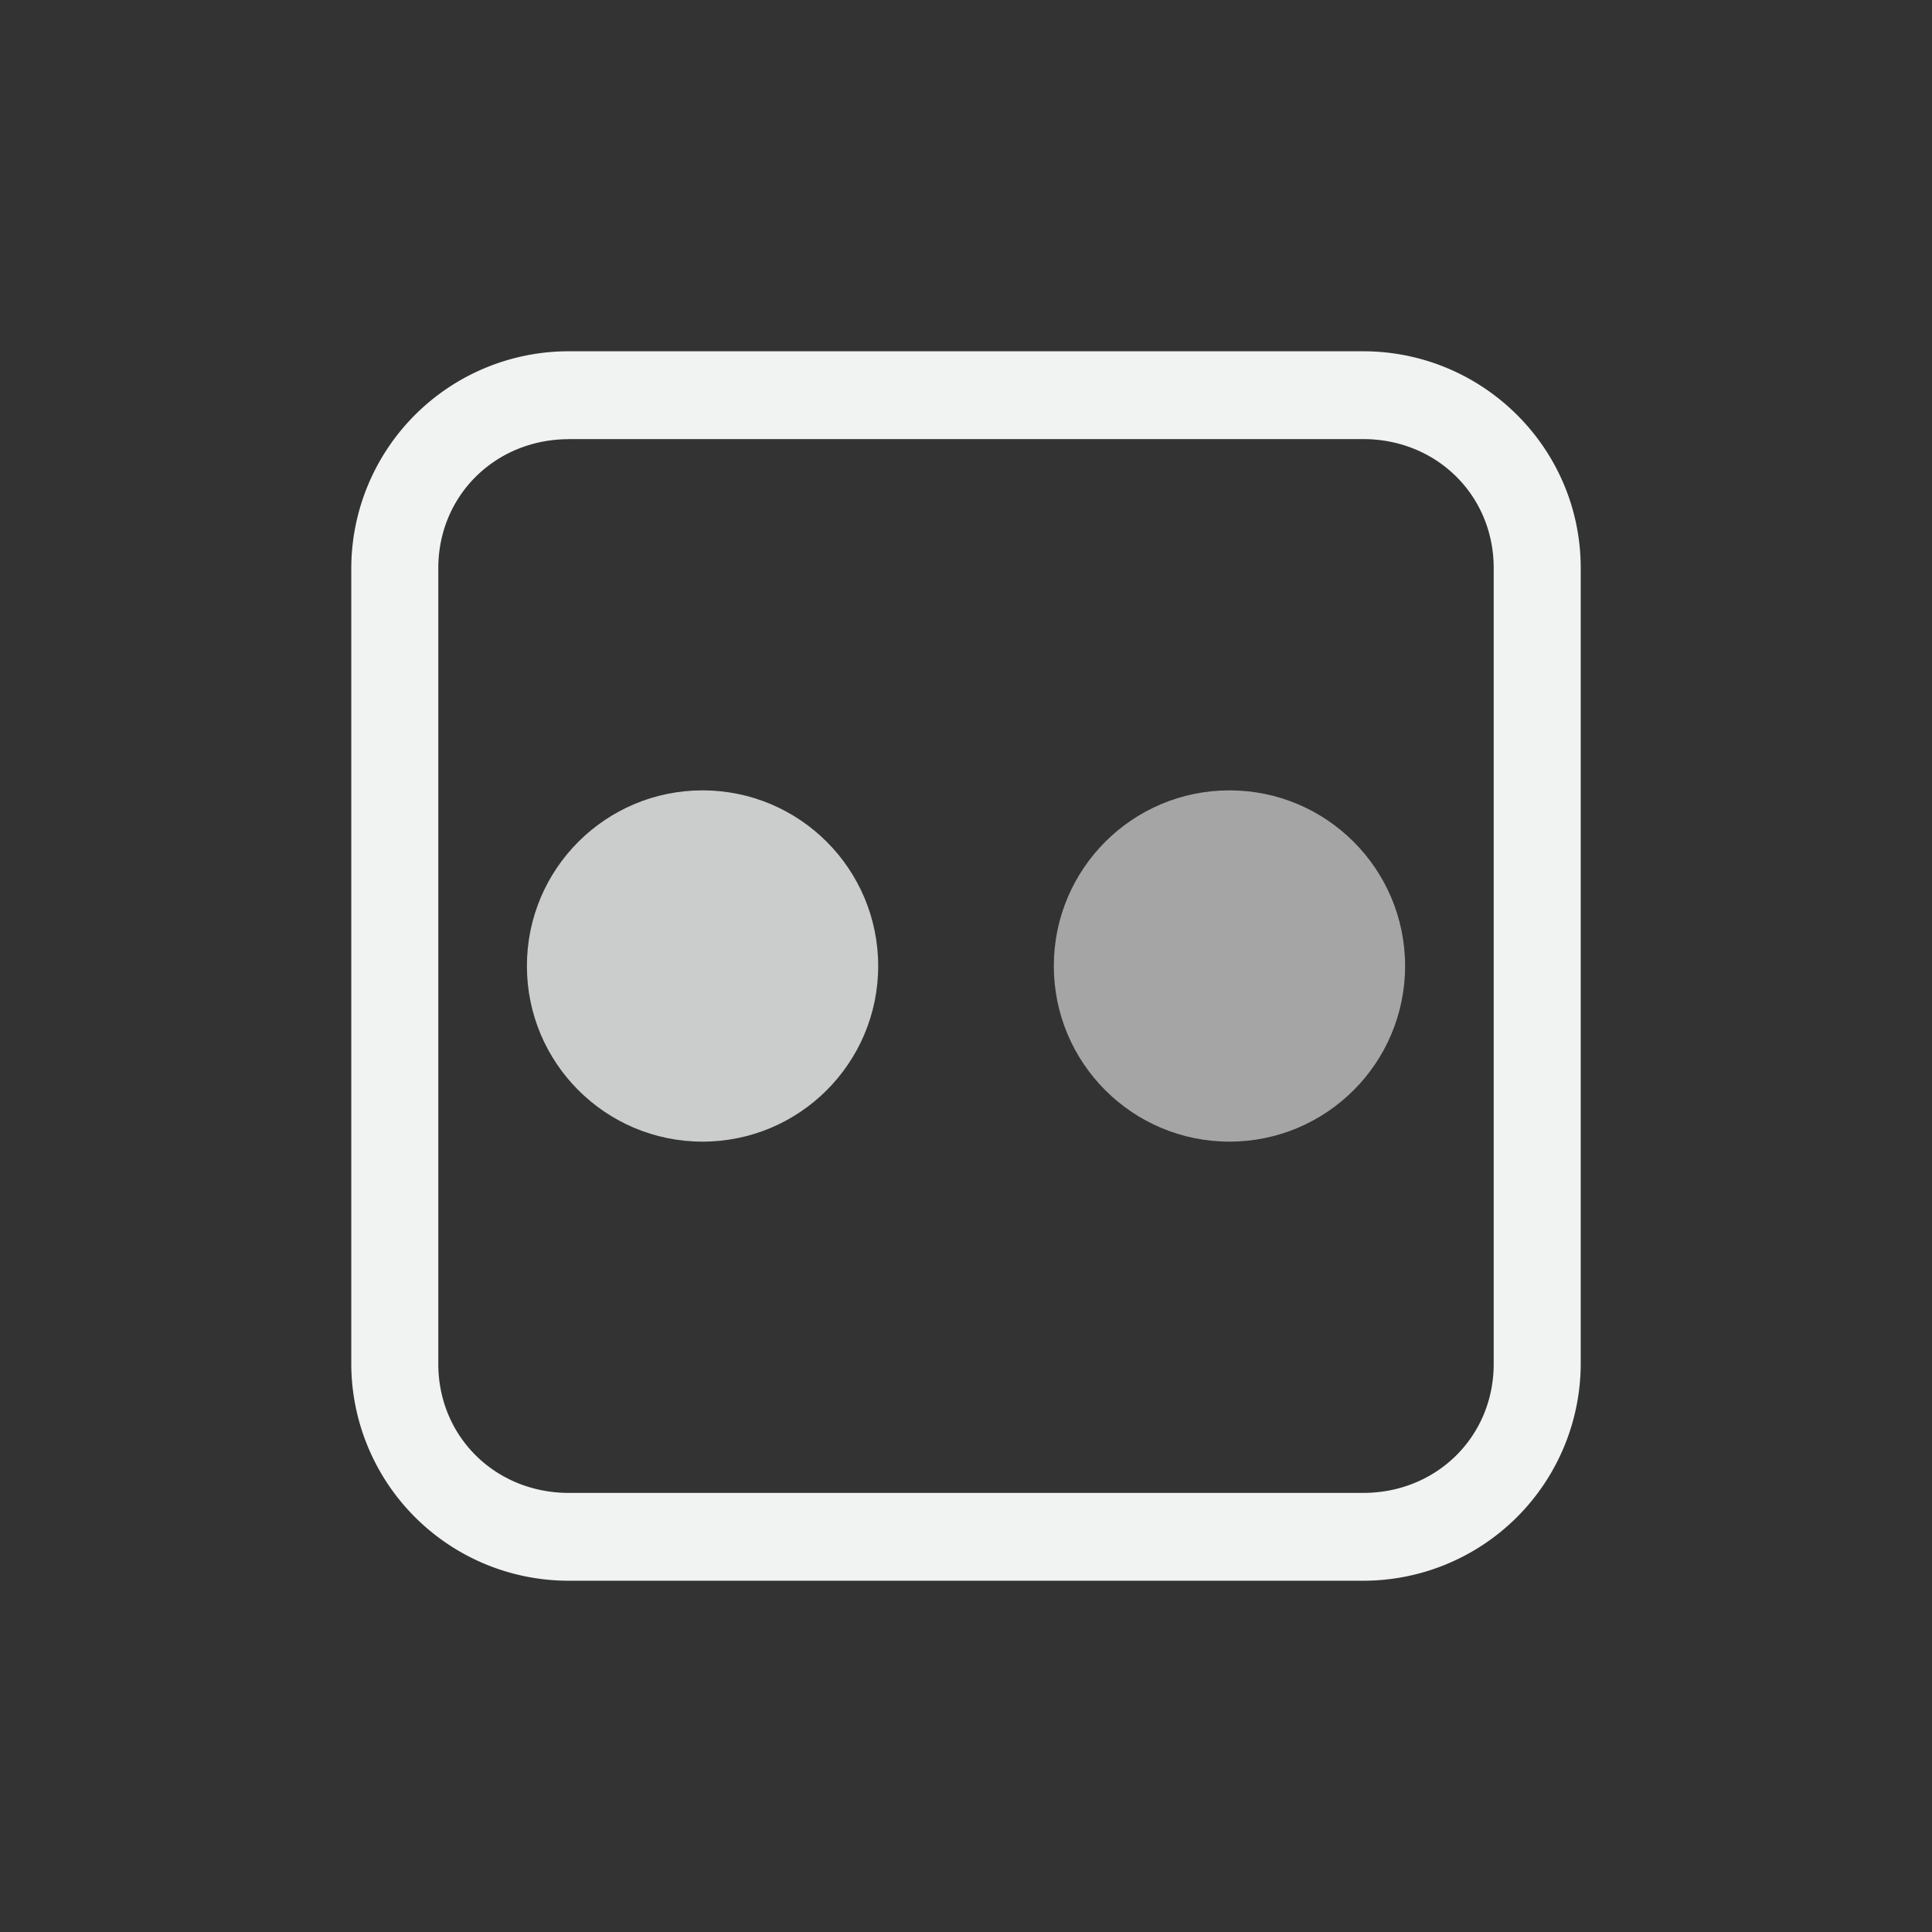 <svg xmlns="http://www.w3.org/2000/svg" viewBox="-3 -3 22 22">
    <rect x="-3" y="-3" width="22" height="22" fill="#333333" stroke="none"/>
    <path style="text-indent:0;text-decoration-line:none;text-transform:none" d="M3.478 1A2.476 2.476 0 0 0 1 3.469v9.062A2.475 2.475 0 0 0 3.478 15h9.044A2.476 2.476 0 0 0 15 12.531V3.47C15 2.1 13.883 1 12.522 1zm0 1h9.044c.837 0 1.487.64 1.487 1.469v9.062c0 .828-.65 1.469-1.487 1.469H3.478c-.836 0-1.487-.64-1.487-1.469V3.47c0-.828.651-1.469 1.487-1.469z" overflow="visible" font-weight="400" color="#000" fill="#f1f2f2"/>
    <circle r="2" cx="5" cy="8" opacity=".8" fill="#f1f2f2"/>
    <circle cx="11" cy="8" r="2" opacity=".6" fill="#f1f2f2"/>
</svg>
